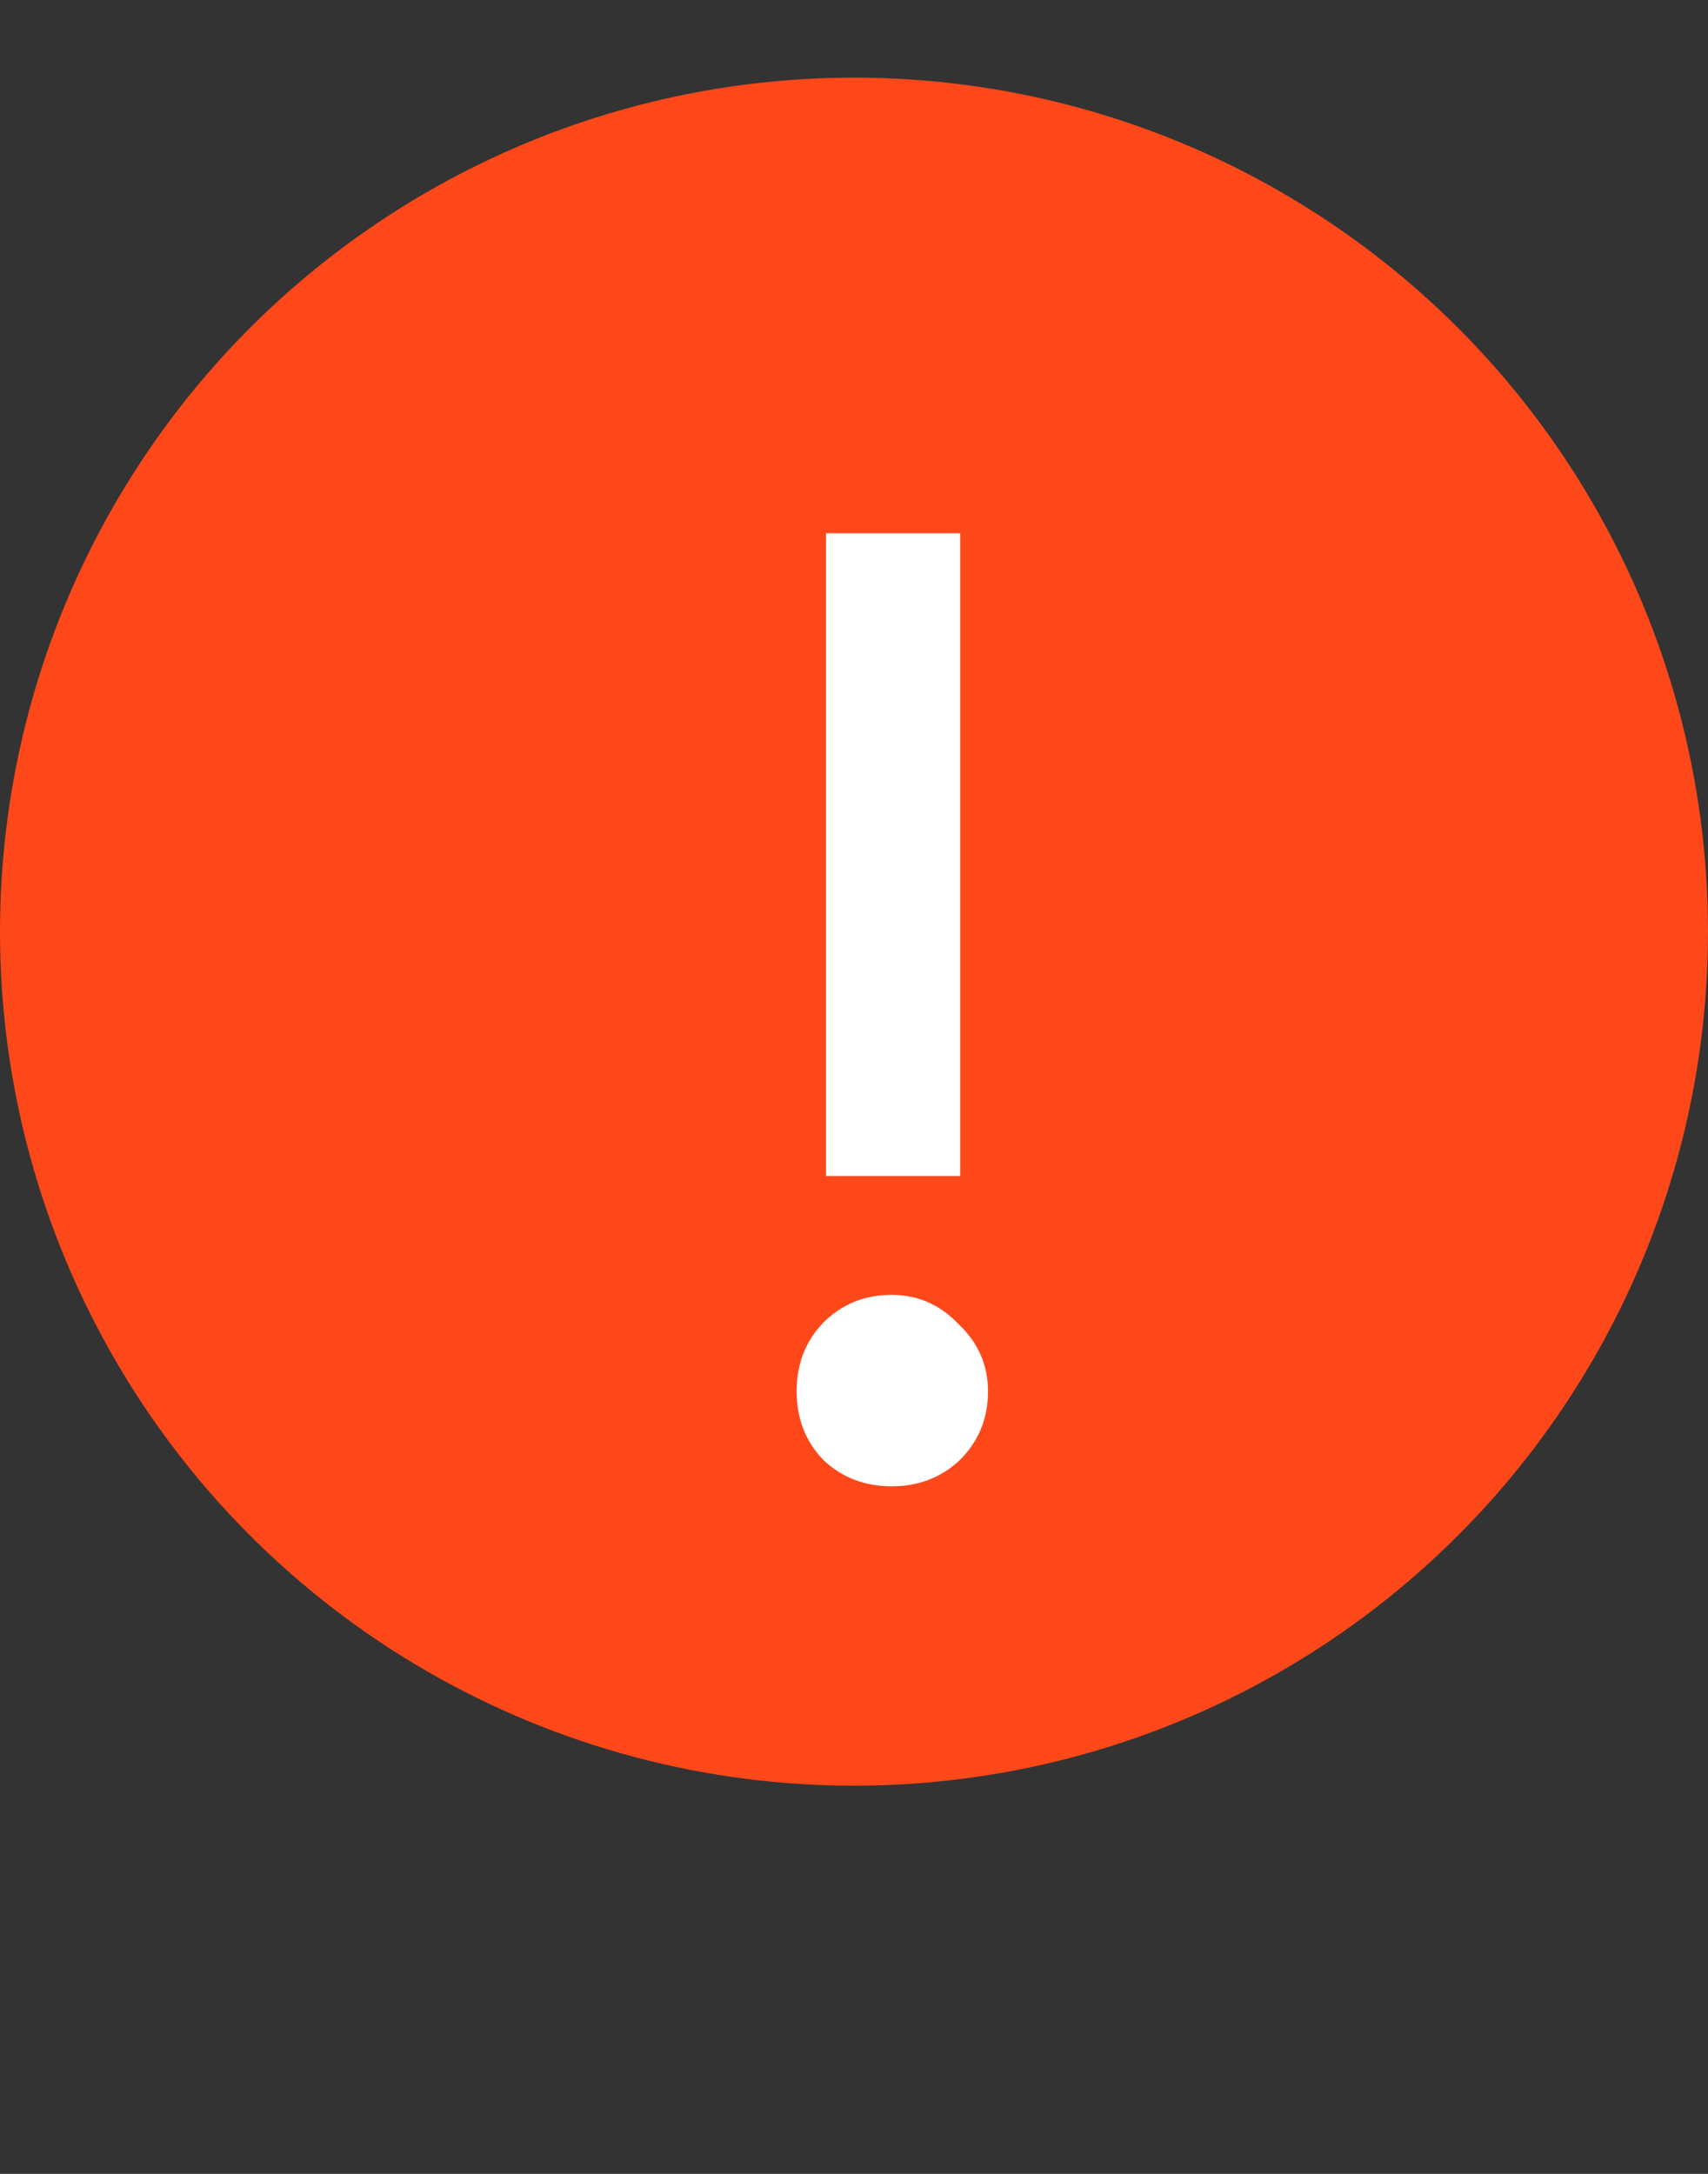 <svg width="22" height="28" viewBox="0 0 22 28" fill="none" xmlns="http://www.w3.org/2000/svg">
<rect x="0" y="0" width="22" height="28" fill="#333333" stroke="none"/>
<circle cx="11" cy="12" r="11" fill="#FF481A"/>
<path d="M10.639 15.148V6.868H12.367V15.148H10.639ZM10.602 18.802C10.374 18.562 10.261 18.268 10.261 17.92C10.261 17.572 10.374 17.278 10.602 17.038C10.842 16.798 11.136 16.678 11.485 16.678C11.82 16.678 12.108 16.804 12.348 17.056C12.601 17.296 12.726 17.584 12.726 17.92C12.726 18.268 12.607 18.562 12.367 18.802C12.127 19.03 11.832 19.144 11.485 19.144C11.136 19.144 10.842 19.03 10.602 18.802Z" fill="white"/>
</svg>
